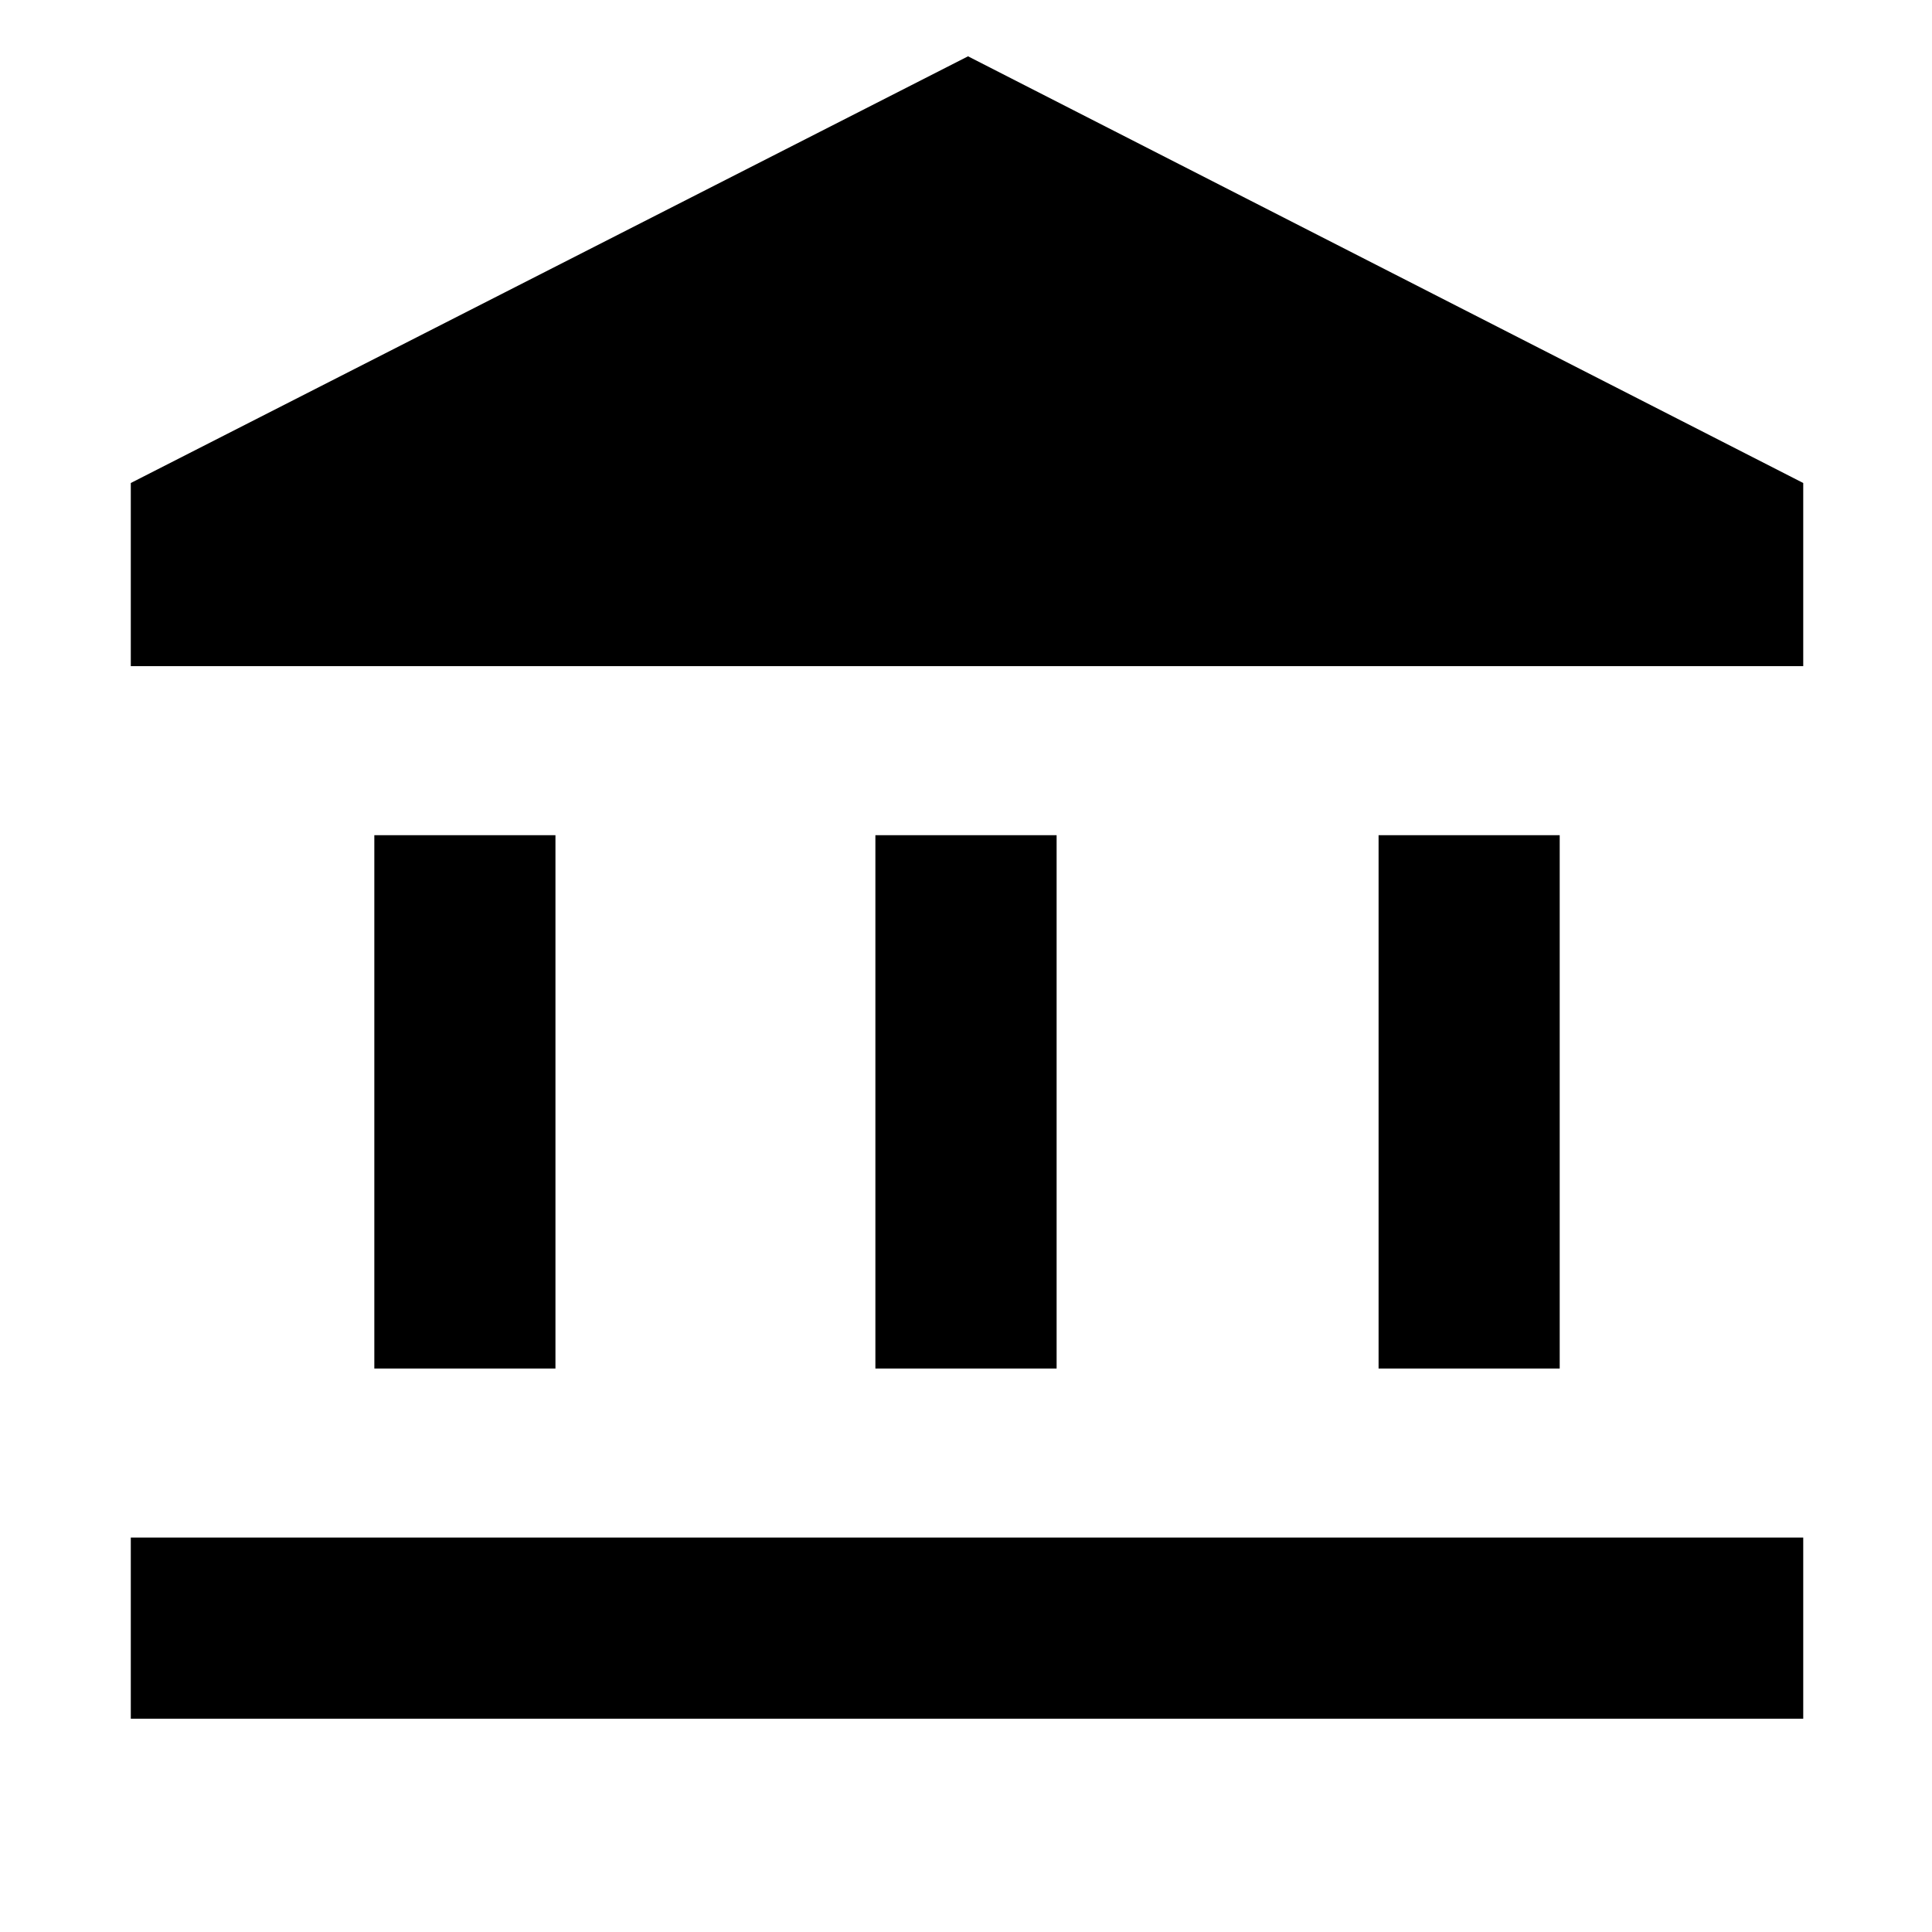 <svg xmlns="http://www.w3.org/2000/svg" height="20" width="20"><path d="M3.875 14.167V8.646H5.75v5.521Zm5.187 0V8.646h1.876v5.521Zm-7.708 3.625v-1.875h17.313v1.875Zm12.917-3.625V8.646h1.875v5.521ZM1.354 6.896V5L10.021.583 18.667 5v1.896Z"/></svg>
